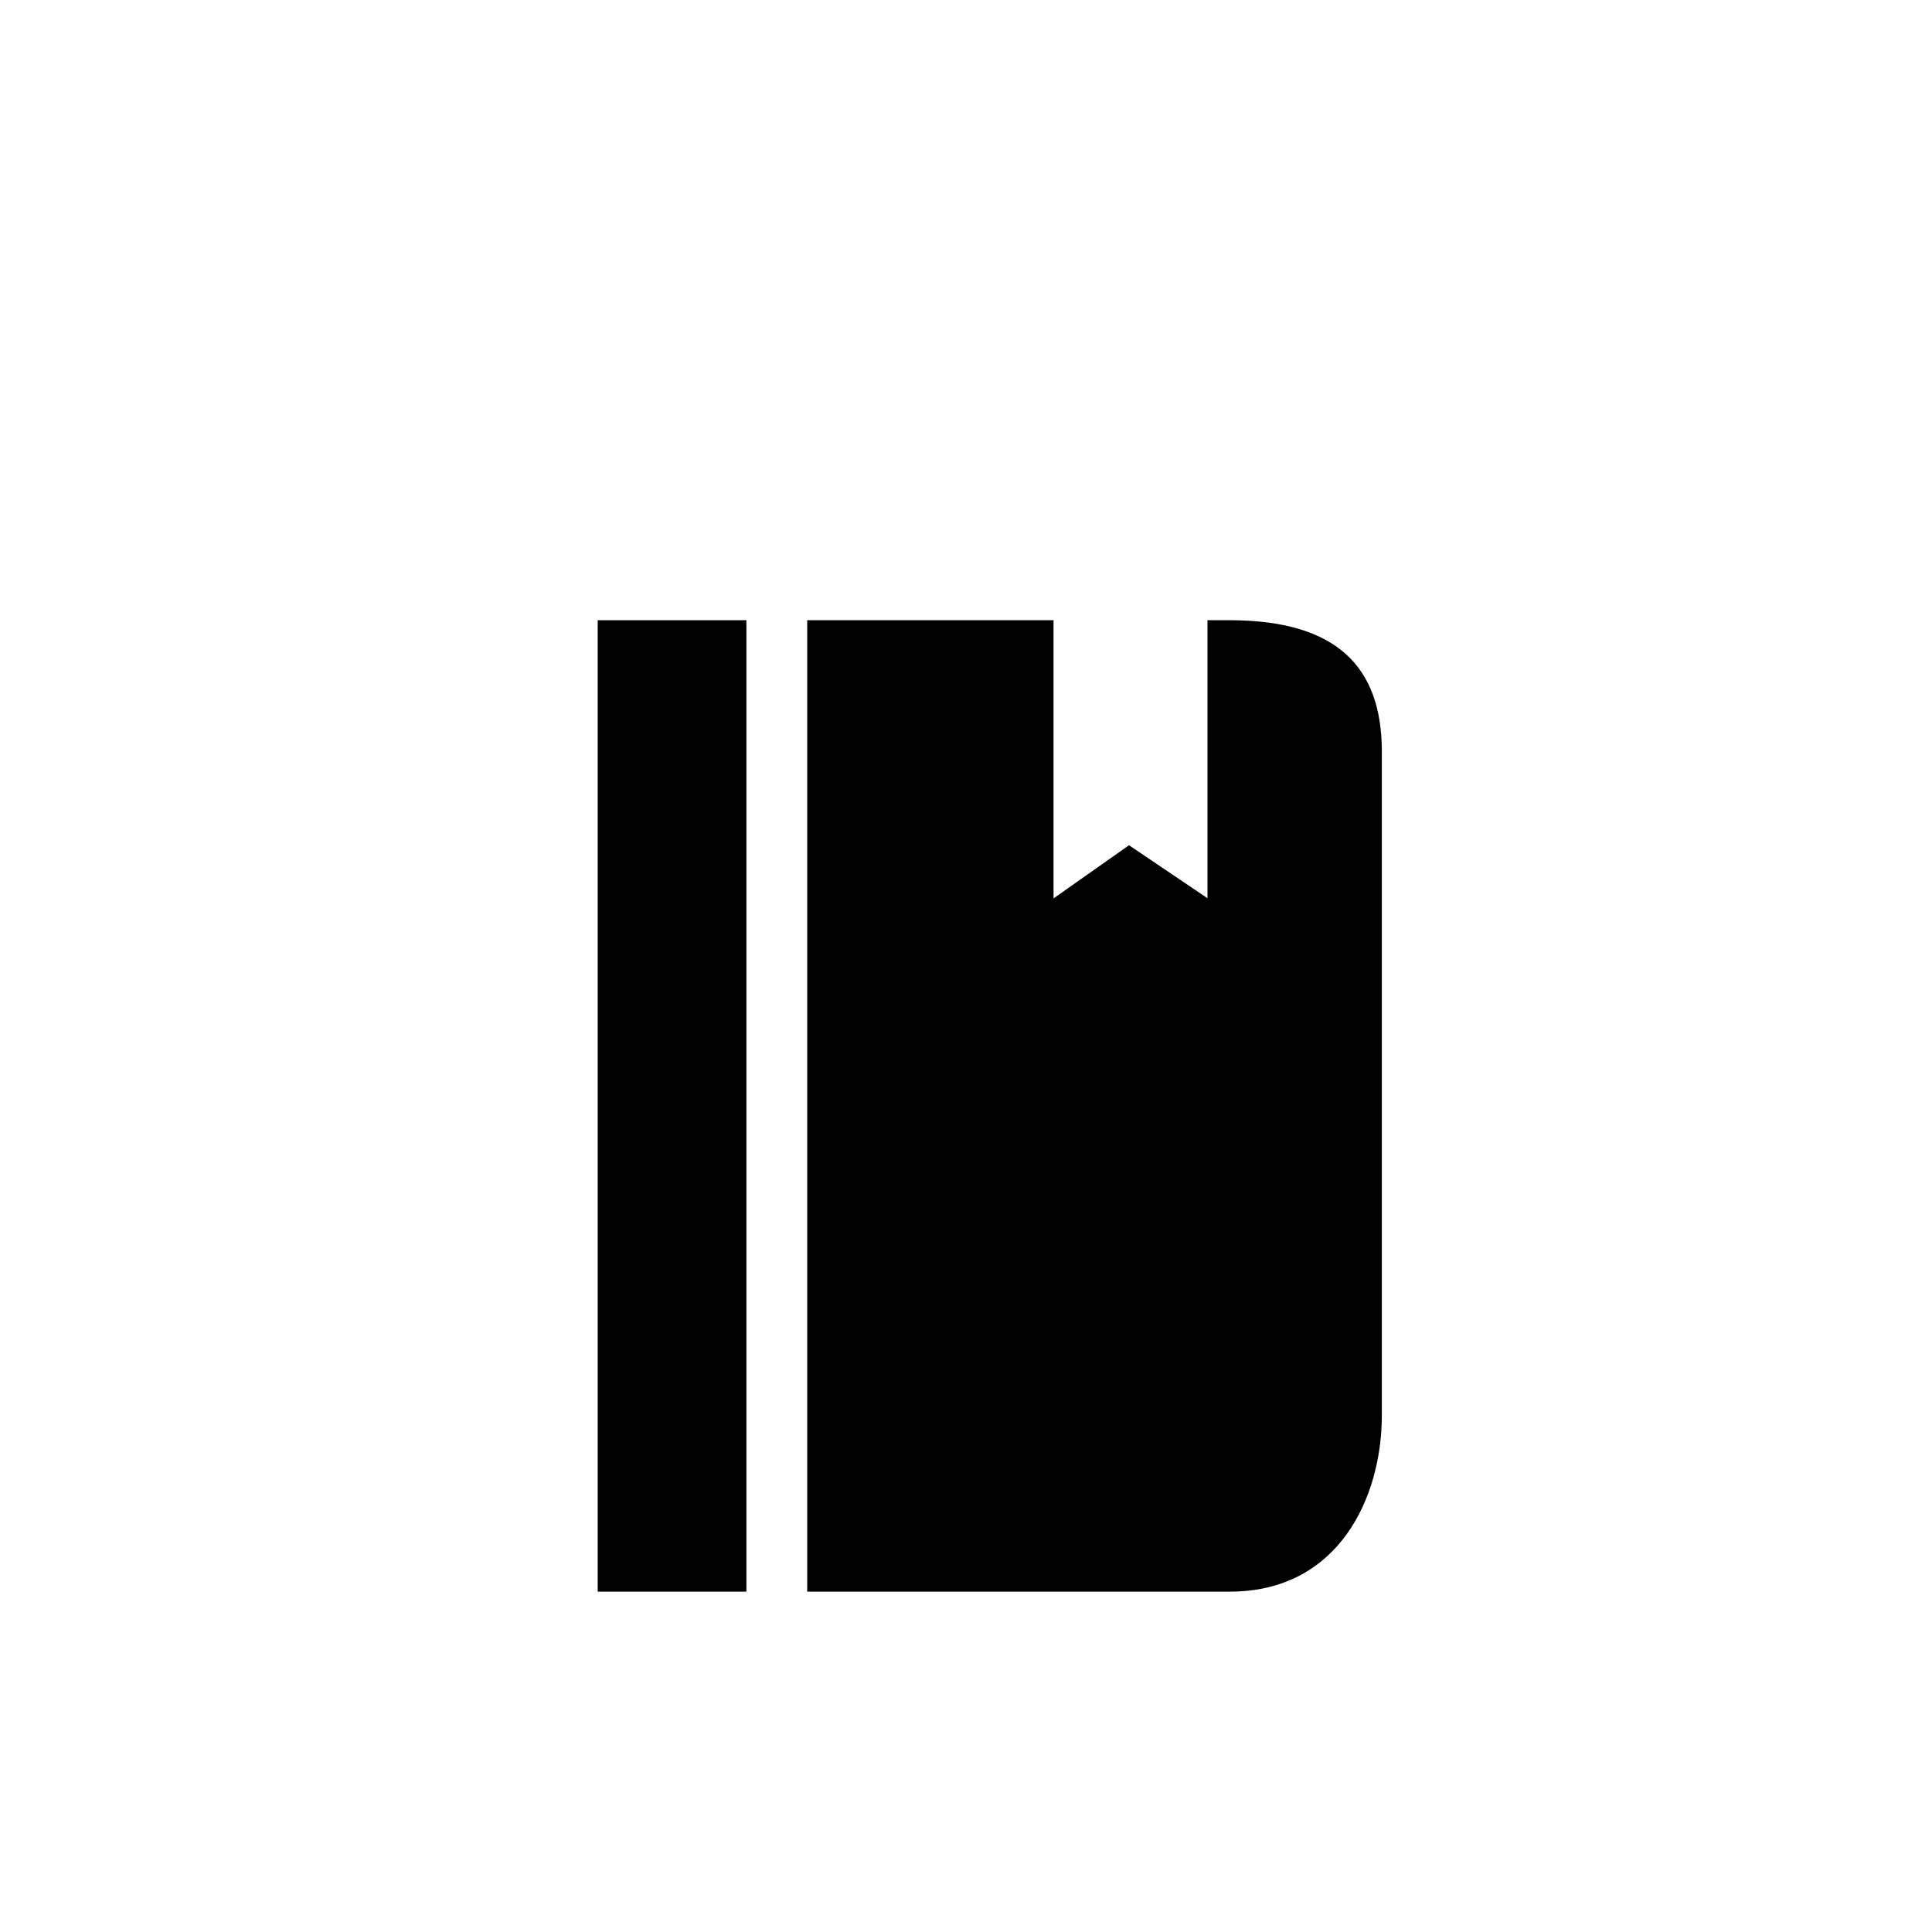 <svg xmlns="http://www.w3.org/2000/svg" viewBox="0 0 128 128"><g><path  d="M81.44,41.09H80V59.51L74.8,56l-5,3.52V41.09H53.48v64.36h28c7.21,0,10.07-6.24,10.07-11.68V49.69C91.51,44.25,88.65,41.09,81.44,41.09Z"/><rect  x="39.6" y="41.09" width="9.85" height="64.36"/></g></svg>